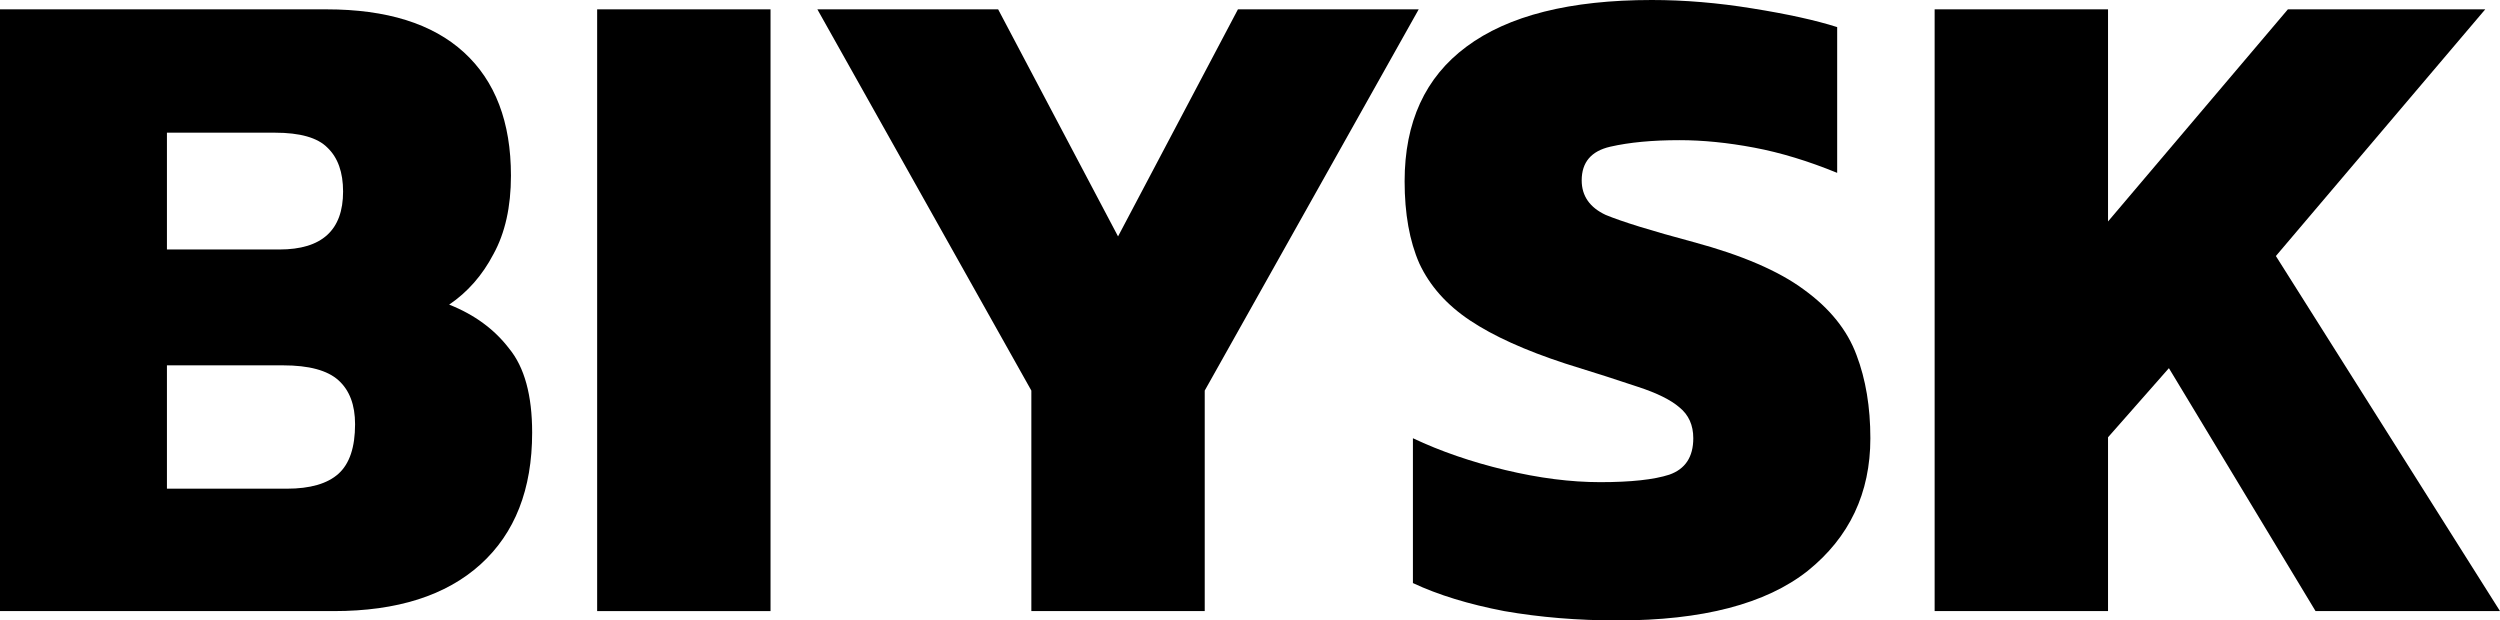 <svg width="137" height="34" viewBox="0 0 137 34" fill="none" xmlns="http://www.w3.org/2000/svg">
<path d="M0 33.488V0.512H17.892C21.194 0.512 23.704 1.297 25.422 2.867C27.141 4.438 28 6.691 28 9.627C28 11.333 27.68 12.767 27.04 13.928C26.433 15.088 25.624 16.01 24.614 16.693C25.995 17.239 27.09 18.041 27.899 19.099C28.741 20.123 29.162 21.66 29.162 23.708C29.162 26.814 28.219 29.221 26.332 30.928C24.445 32.635 21.766 33.488 18.296 33.488H0ZM9.148 13.672H15.314C17.639 13.672 18.801 12.614 18.801 10.497C18.801 9.439 18.515 8.637 17.942 8.09C17.403 7.544 16.443 7.271 15.061 7.271H9.148V13.672ZM9.148 26.78H15.718C16.999 26.78 17.942 26.507 18.549 25.961C19.155 25.415 19.458 24.51 19.458 23.247C19.458 22.189 19.155 21.387 18.549 20.84C17.942 20.294 16.931 20.021 15.516 20.021H9.148V26.78Z" fill="black"/>
<path d="M32.724 33.488V0.512H42.225V33.488H32.724Z" fill="black"/>
<path d="M56.518 33.488V21.404L44.792 0.512H54.698L61.269 12.955L67.839 0.512H77.745L66.019 21.404V33.488H56.518Z" fill="black"/>
<path d="M88.648 34C86.458 34 84.385 33.829 82.431 33.488C80.477 33.112 78.809 32.6 77.428 31.952V24.015C78.944 24.732 80.629 25.312 82.482 25.756C84.335 26.2 86.07 26.422 87.688 26.422C89.372 26.422 90.636 26.285 91.478 26.012C92.354 25.705 92.792 25.039 92.792 24.015C92.792 23.298 92.54 22.735 92.034 22.325C91.562 21.916 90.804 21.54 89.76 21.199C88.749 20.857 87.418 20.431 85.767 19.919C83.577 19.202 81.842 18.417 80.561 17.563C79.281 16.71 78.354 15.669 77.781 14.44C77.242 13.211 76.973 11.709 76.973 9.934C76.973 6.691 78.102 4.233 80.359 2.56C82.65 0.853 86.037 0 90.518 0C92.304 0 94.14 0.154 96.027 0.461C97.947 0.768 99.497 1.109 100.677 1.485V9.473C99.093 8.824 97.577 8.363 96.128 8.09C94.679 7.817 93.314 7.681 92.034 7.681C90.552 7.681 89.288 7.8 88.243 8.039C87.199 8.278 86.677 8.893 86.677 9.883C86.677 10.736 87.115 11.367 87.991 11.777C88.9 12.153 90.501 12.648 92.792 13.262C95.454 13.979 97.476 14.849 98.857 15.873C100.272 16.898 101.233 18.092 101.738 19.458C102.243 20.789 102.496 22.308 102.496 24.015C102.496 27.019 101.351 29.443 99.059 31.286C96.768 33.095 93.298 34 88.648 34Z" fill="black"/>
<path d="M106.018 33.488V0.512H115.52V12.136L125.376 0.512H136.191L124.718 14.03L137 33.488H126.892L118.856 20.175L115.52 23.964V33.488H106.018Z" fill="black"/>
</svg>
